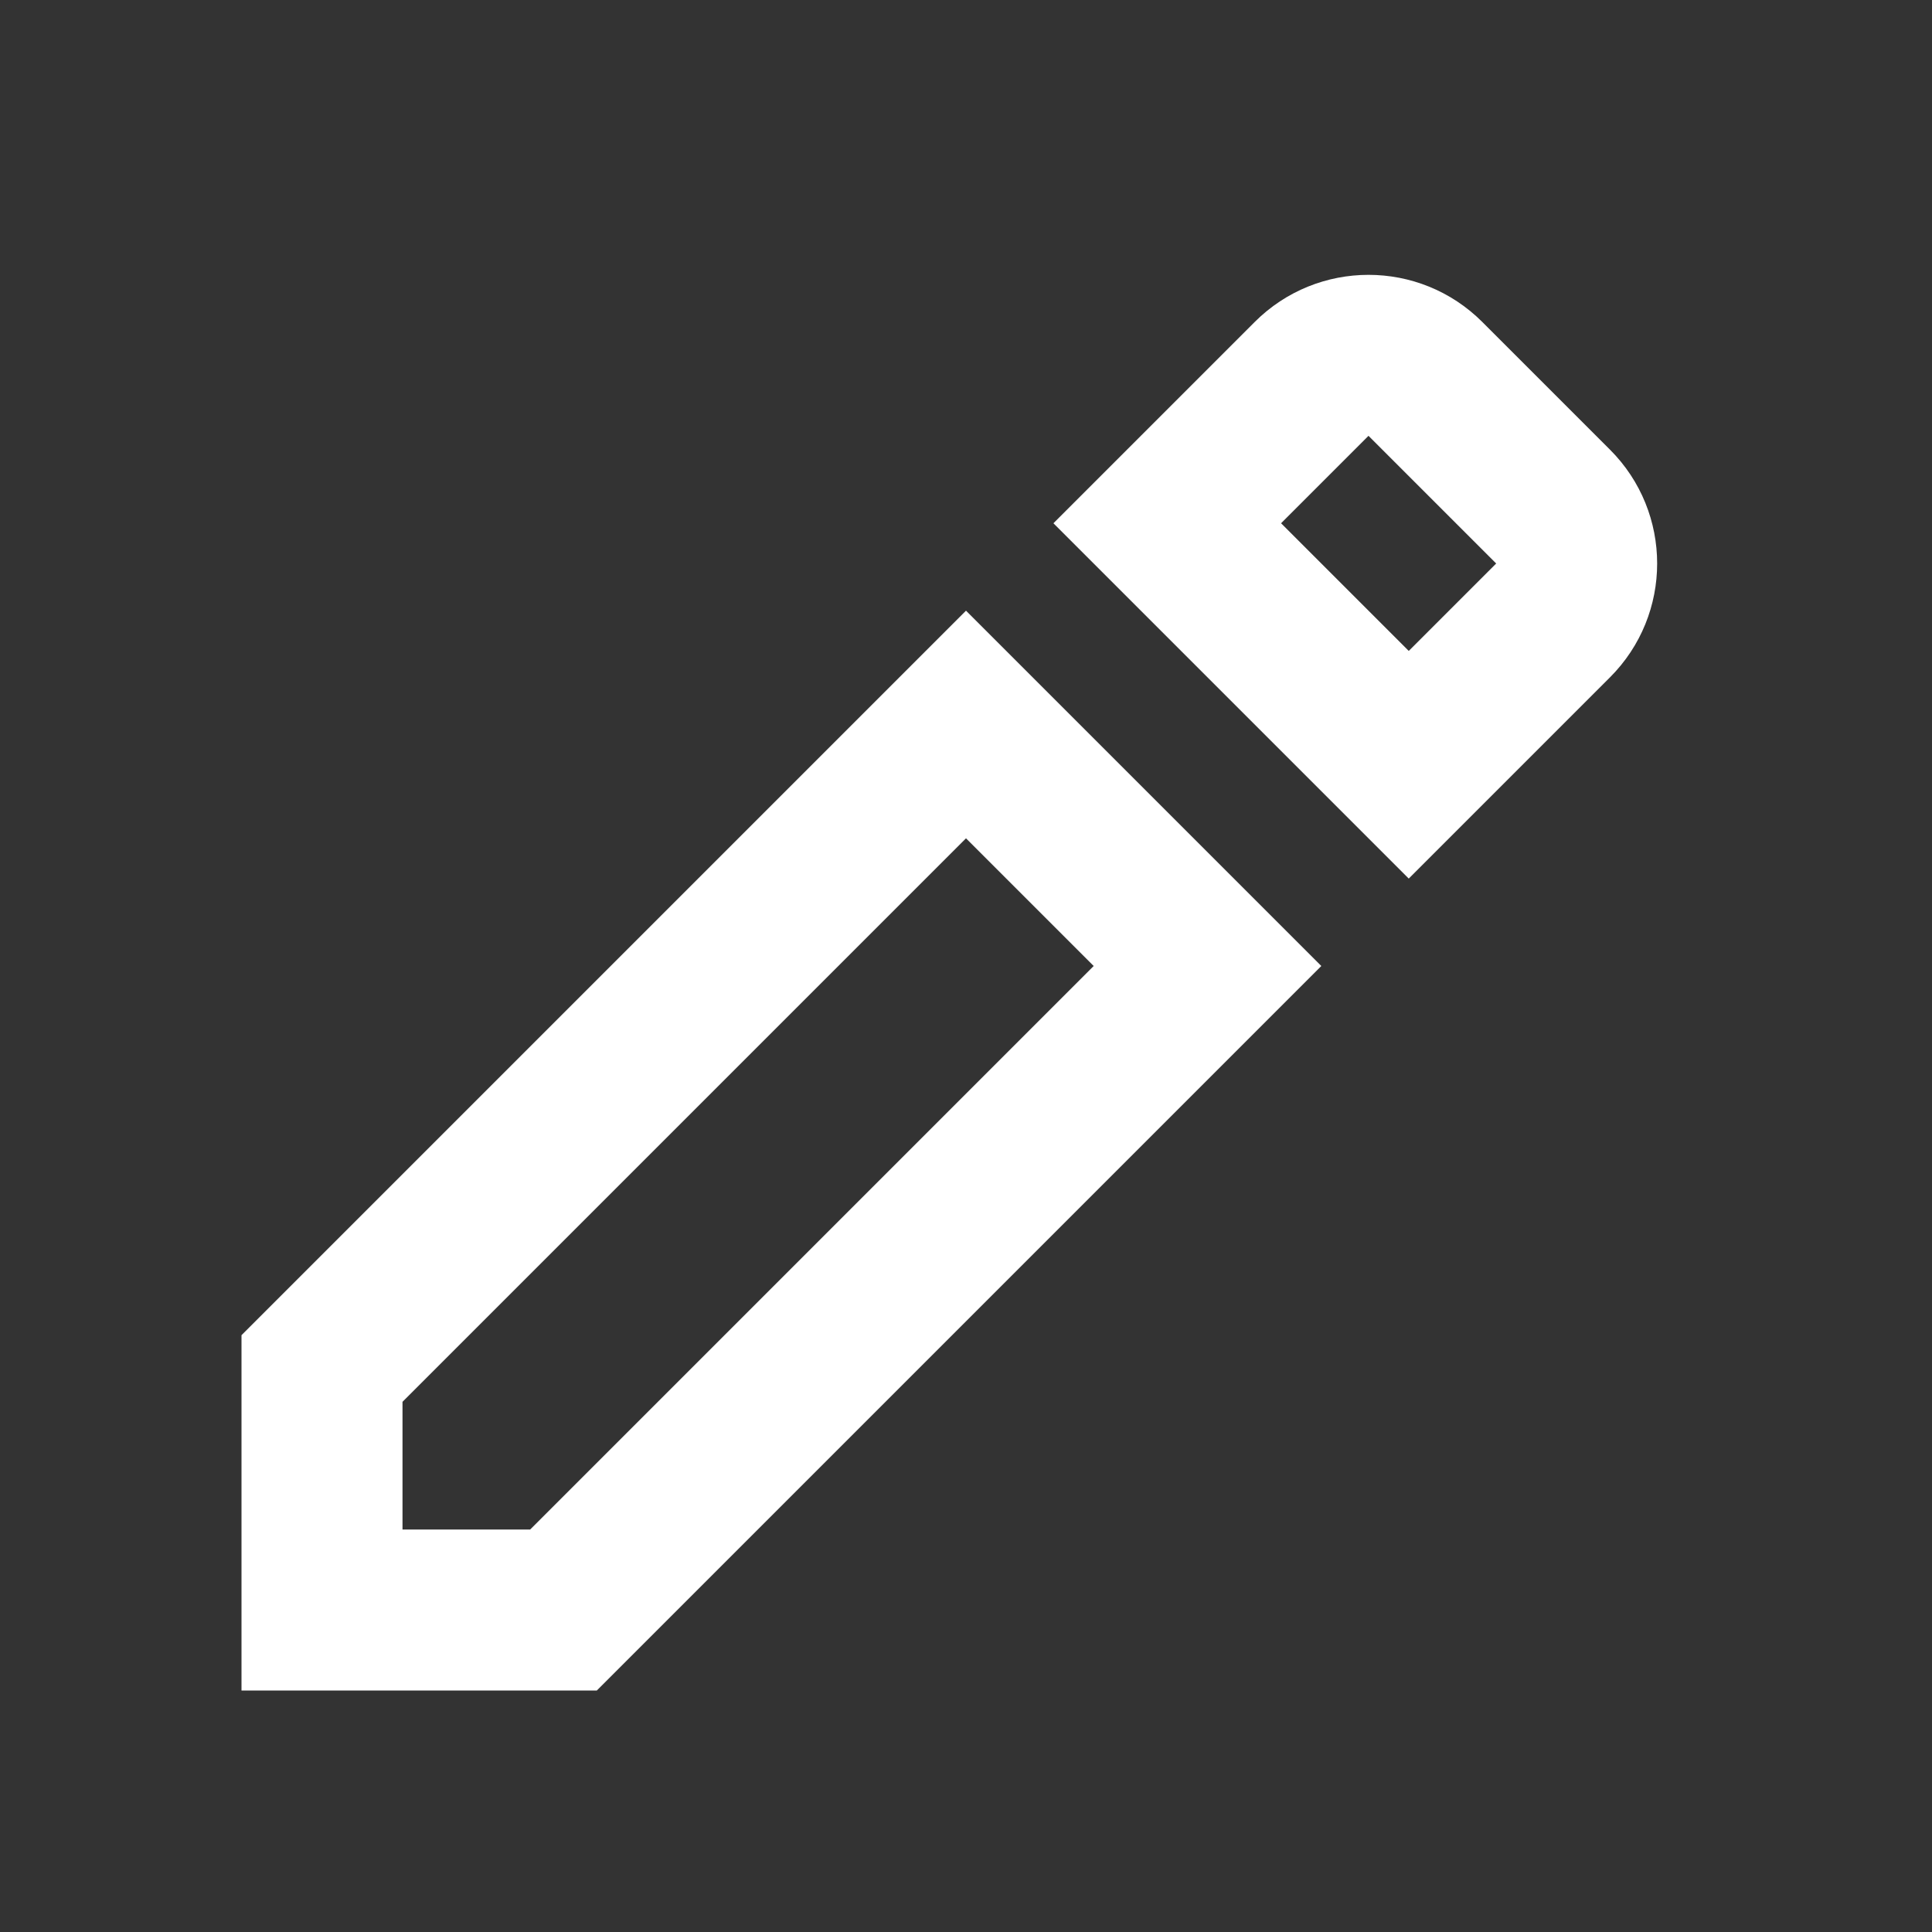 <svg width="24" height="24" viewBox="0 0 24 24" fill="none" xmlns="http://www.w3.org/2000/svg">
<rect x="0" y="0" width="24" height="24" fill="#333333" stroke="none"/>
<path fill-rule="evenodd" clip-rule="evenodd" d="M18.414 4C17.633 3.219 16.367 3.219 15.586 4L13.086 6.5L17.5 10.914L20 8.414C20.781 7.633 20.781 6.367 20 5.586L18.414 4ZM17.5 8.086L15.914 6.5L17 5.414L18.586 7L17.5 8.086ZM16.414 12L12 7.586L3 16.586V21H7.414L16.414 12ZM5 19V17.414L12 10.414L13.586 12L6.586 19H5Z" fill="white"/>
</svg>
